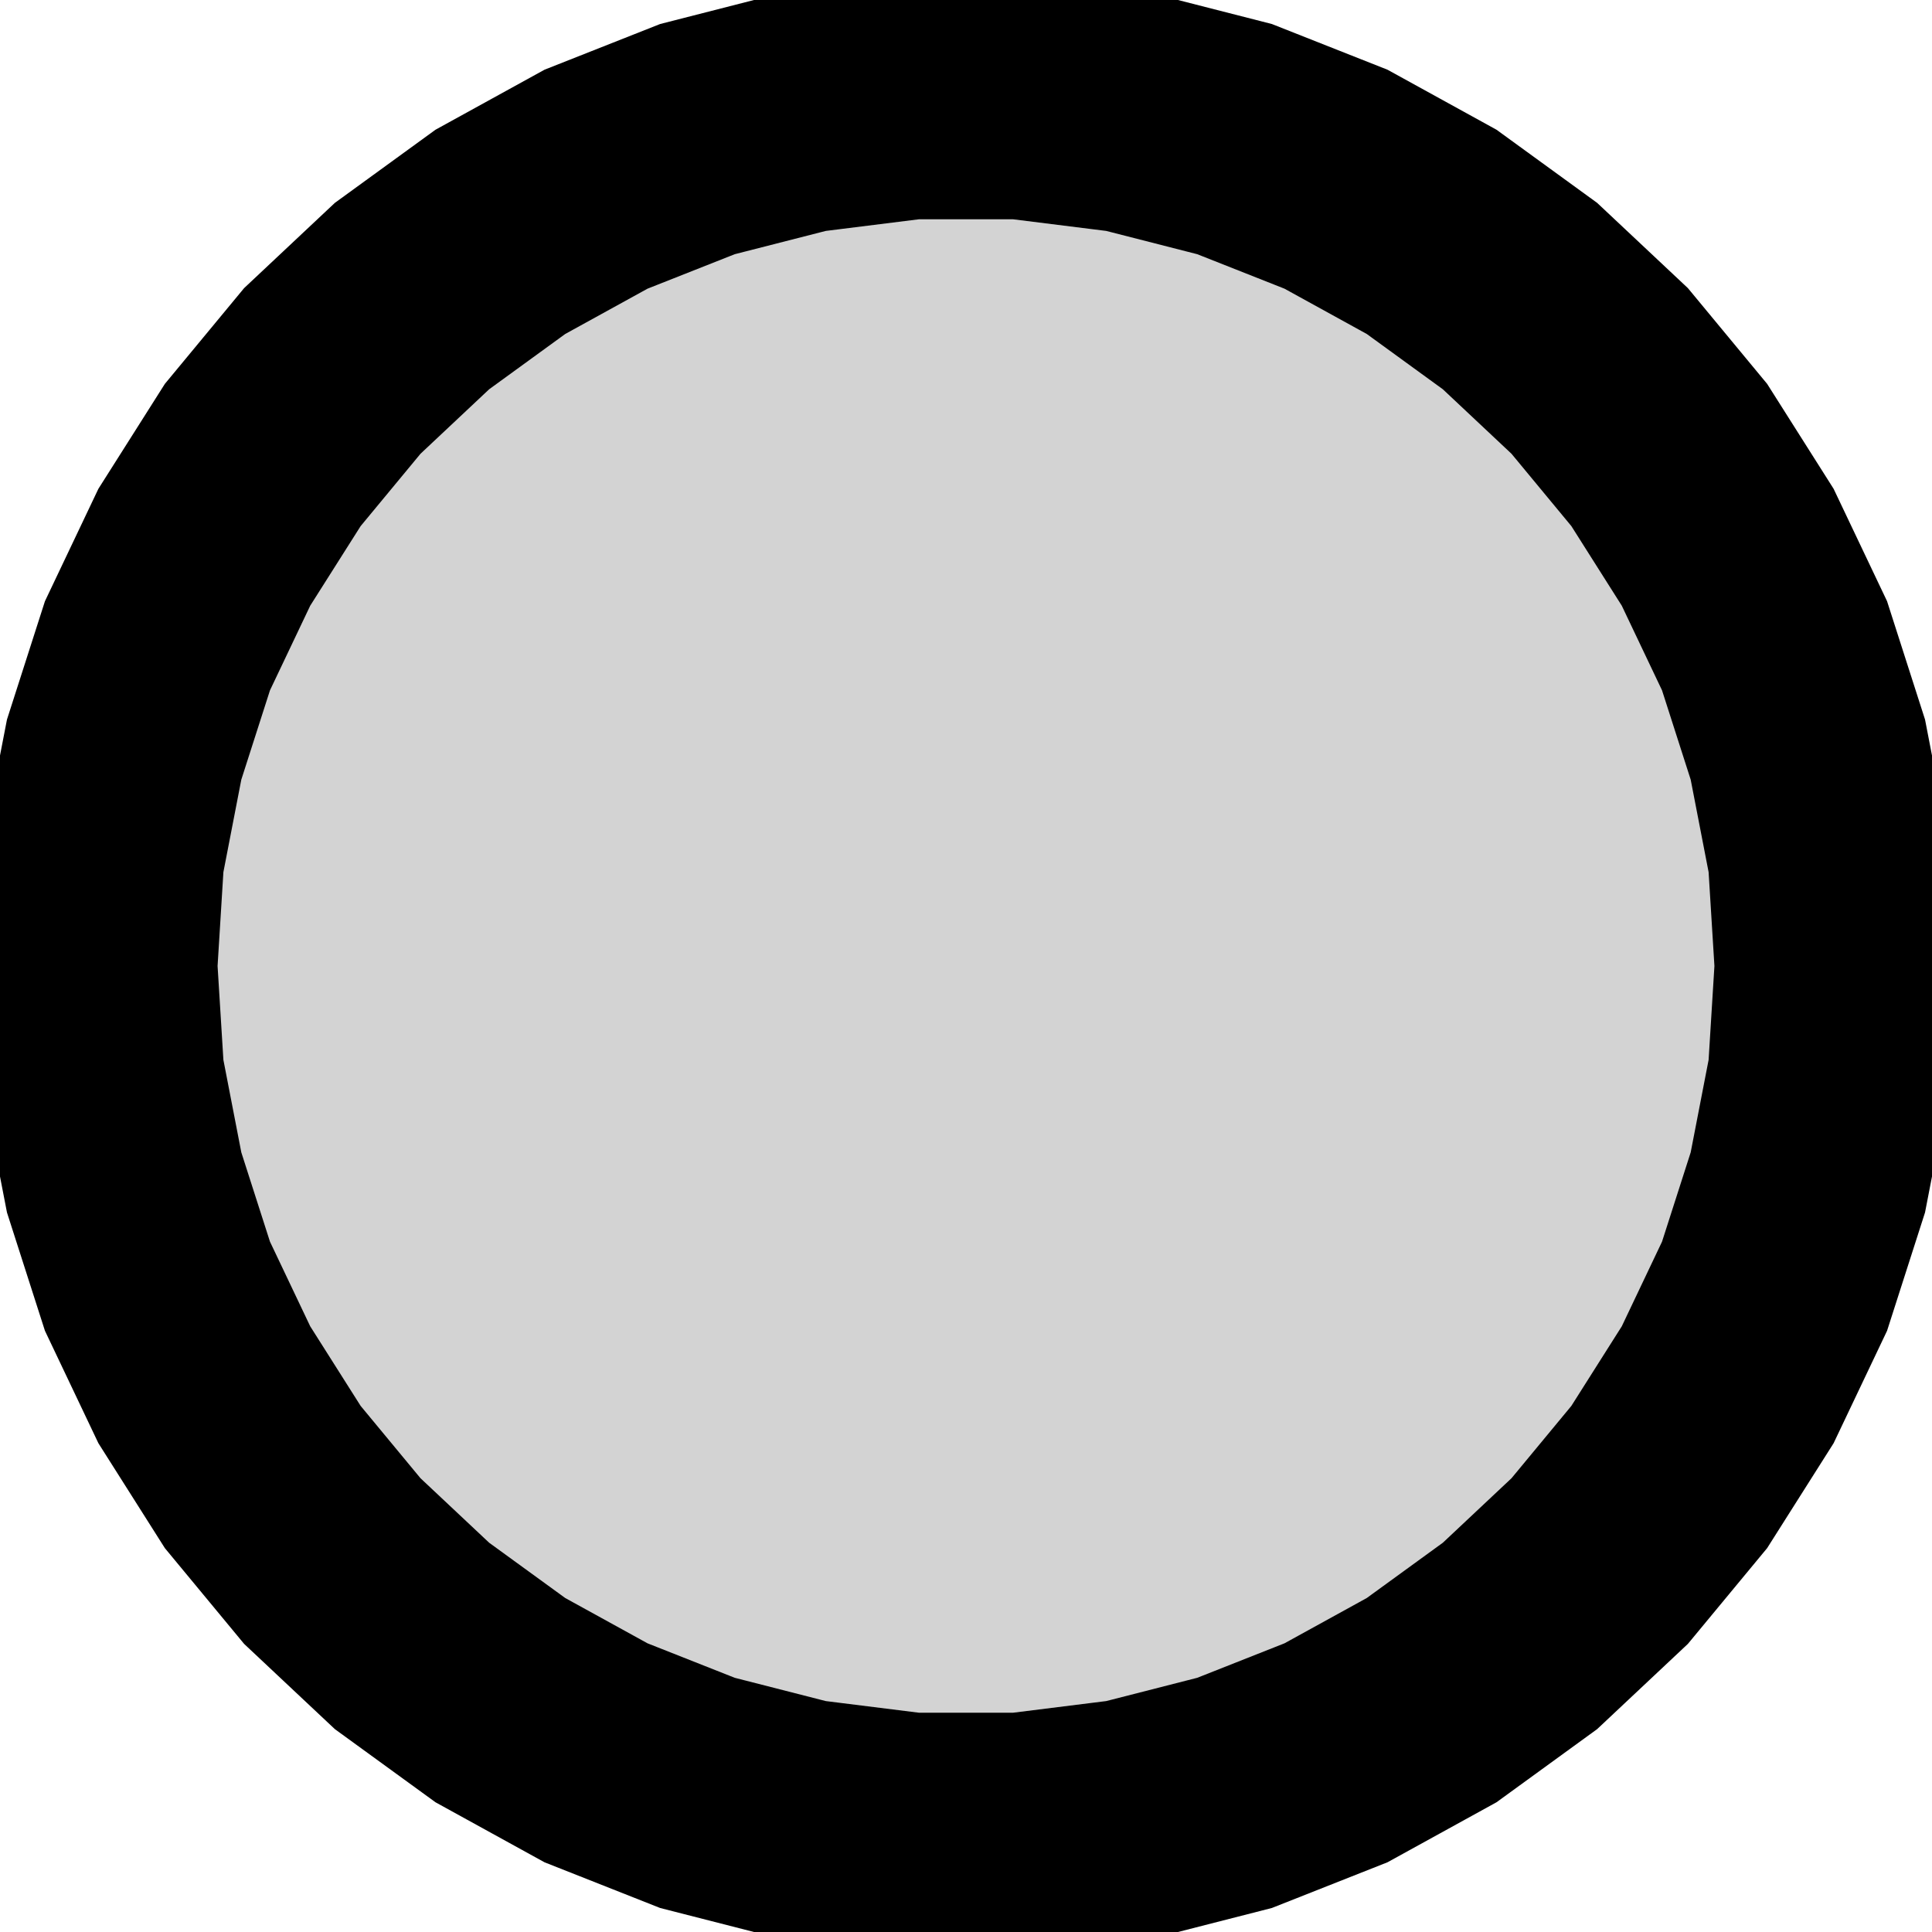 <?xml version="1.0" standalone="no"?>
<!DOCTYPE svg PUBLIC "-//W3C//DTD SVG 1.1//EN" "http://www.w3.org/Graphics/SVG/1.1/DTD/svg11.dtd">
<svg width="4mm" height="4mm" viewBox="-2 -2 4 4" xmlns="http://www.w3.org/2000/svg" version="1.1">
<title>OpenSCAD Model</title>
<path d="
M 0.337,1.768 L 0.556,1.712 L 0.766,1.629 L 0.964,1.52 L 1.147,1.387 L 1.312,1.232
 L 1.456,1.058 L 1.577,0.867 L 1.674,0.663 L 1.743,0.448 L 1.786,0.226 L 1.8,-0
 L 1.786,-0.226 L 1.743,-0.448 L 1.674,-0.663 L 1.577,-0.867 L 1.456,-1.058 L 1.312,-1.232
 L 1.147,-1.387 L 0.964,-1.52 L 0.766,-1.629 L 0.556,-1.712 L 0.337,-1.768 L 0.113,-1.796
 L -0.113,-1.796 L -0.337,-1.768 L -0.556,-1.712 L -0.766,-1.629 L -0.964,-1.52 L -1.147,-1.387
 L -1.312,-1.232 L -1.456,-1.058 L -1.577,-0.867 L -1.674,-0.663 L -1.743,-0.448 L -1.786,-0.226
 L -1.8,-0 L -1.786,0.226 L -1.743,0.448 L -1.674,0.663 L -1.577,0.867 L -1.456,1.058
 L -1.312,1.232 L -1.147,1.387 L -0.964,1.52 L -0.766,1.629 L -0.556,1.712 L -0.337,1.768
 L -0.113,1.796 L 0.113,1.796 z
" stroke="black" fill="lightgray" stroke-width="0.5"/>
</svg>
